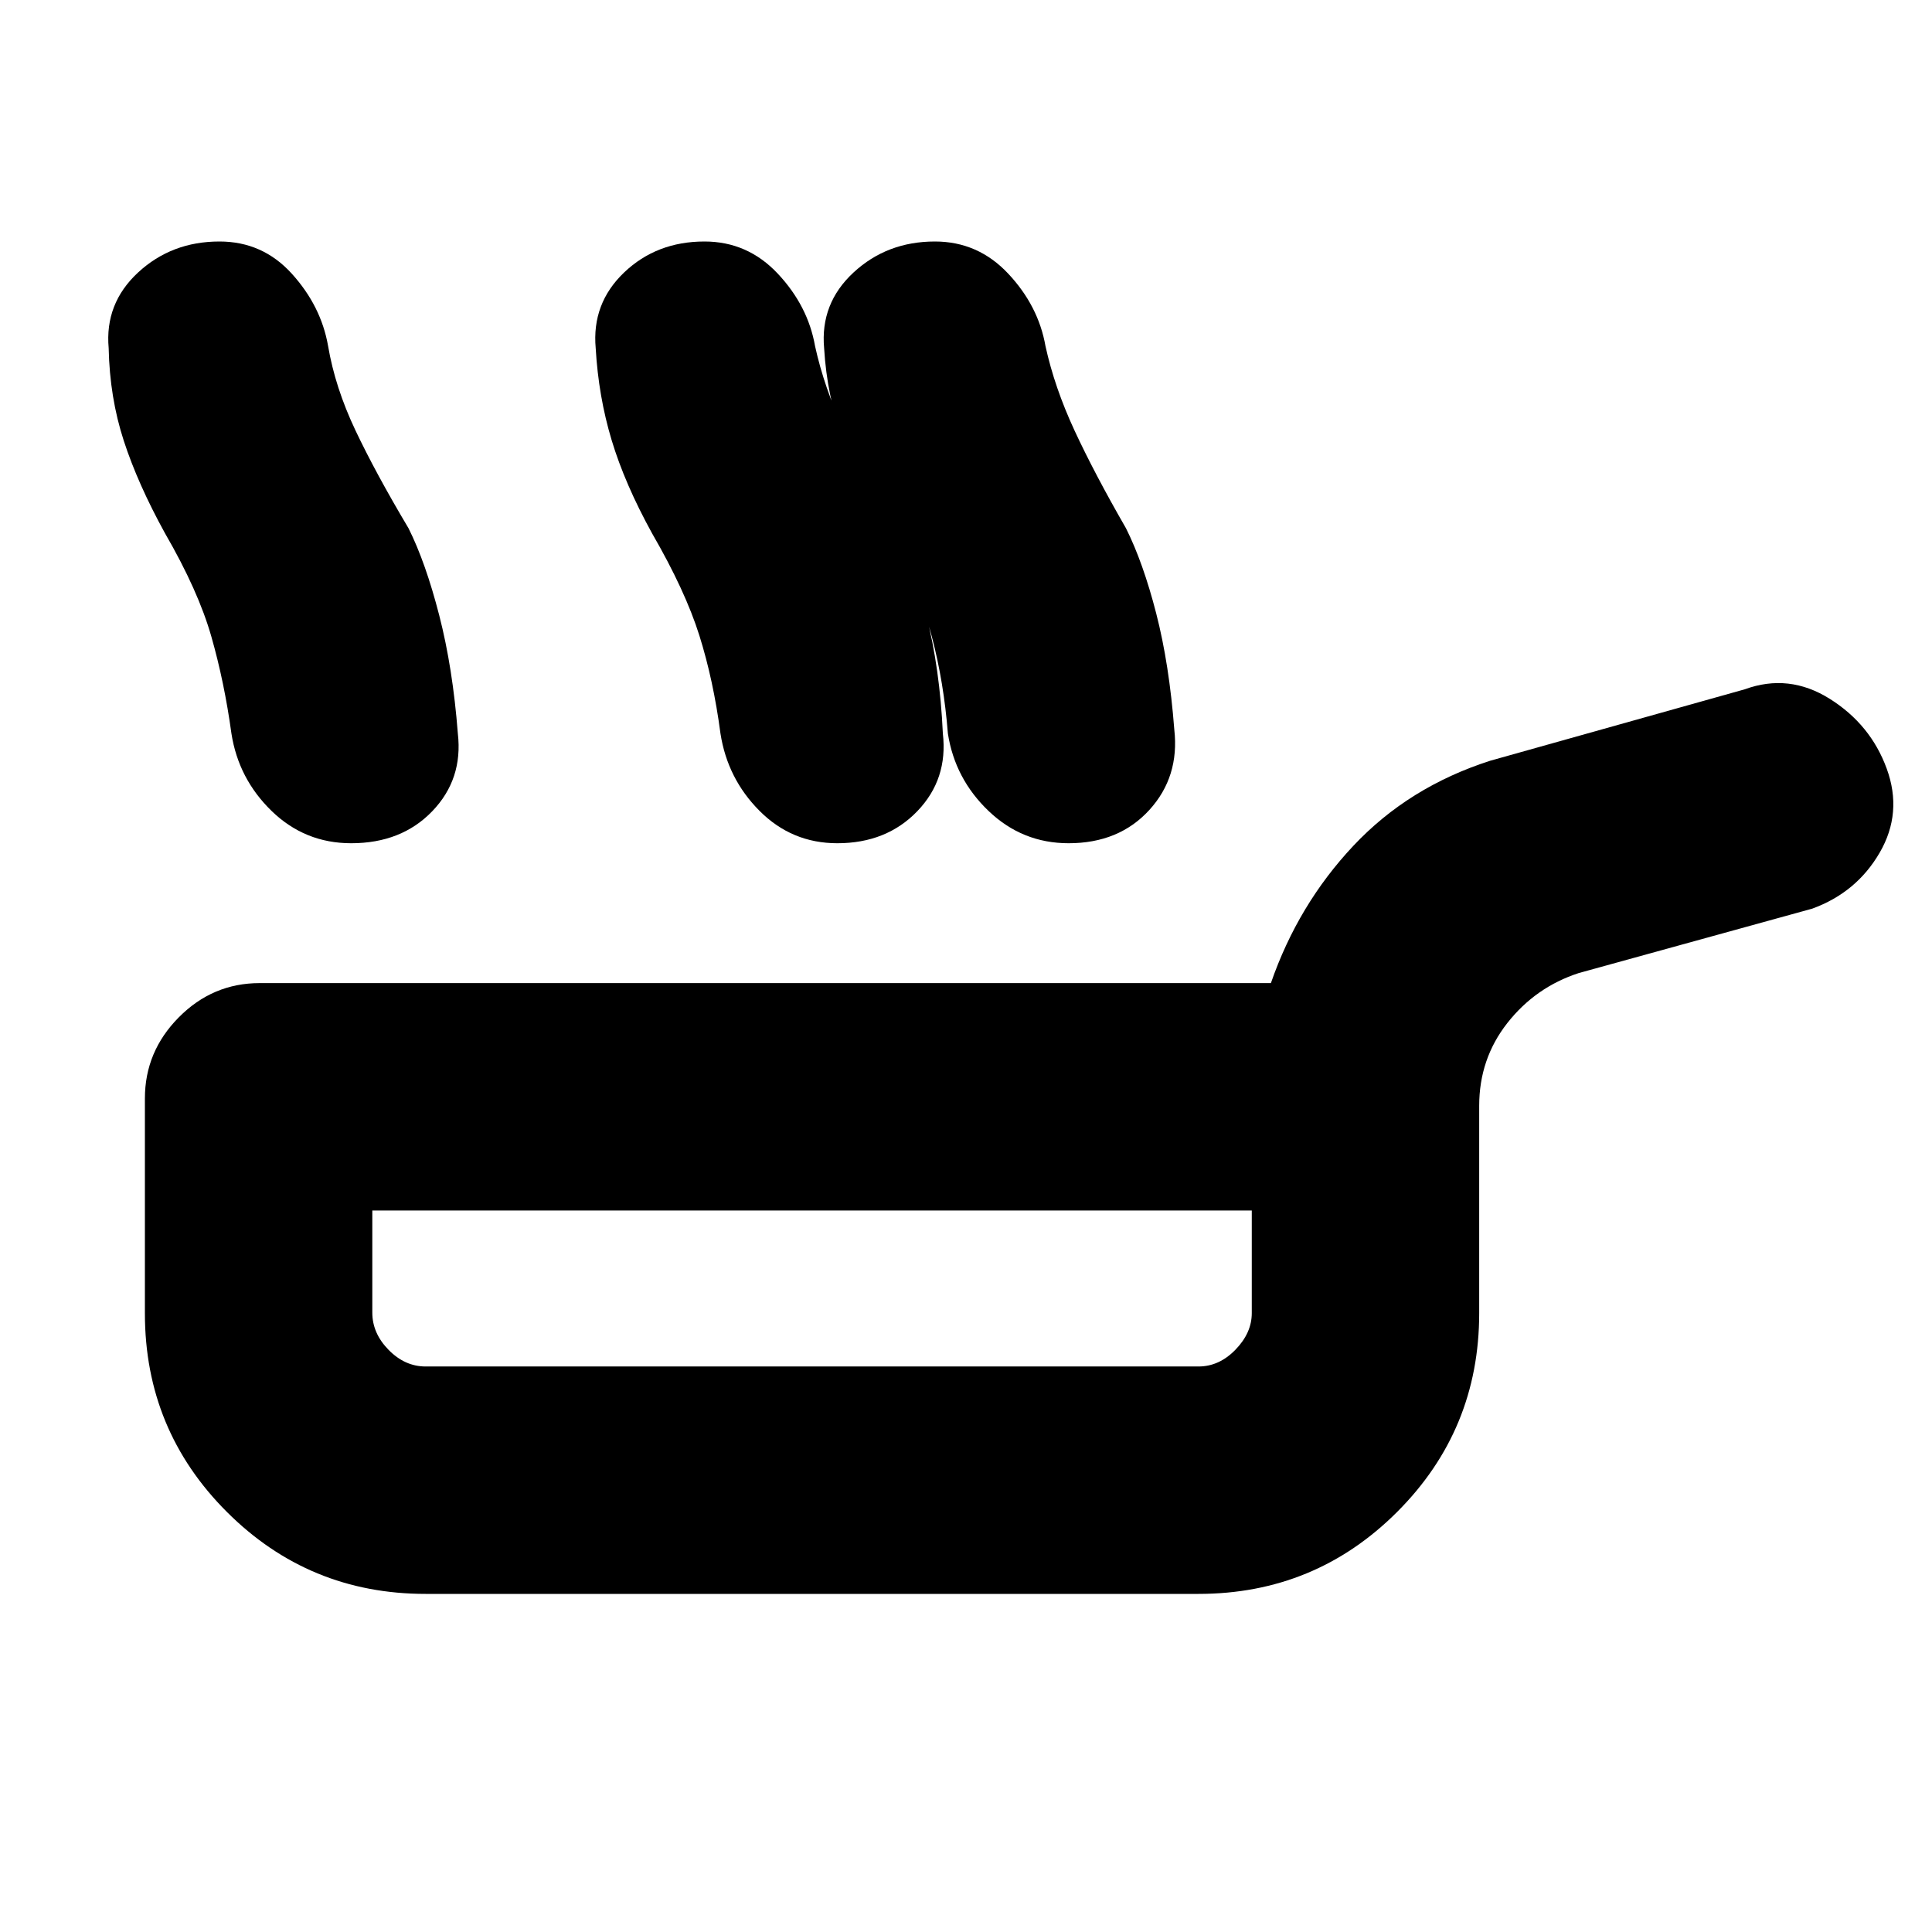 <svg xmlns="http://www.w3.org/2000/svg" height="20" viewBox="0 -960 960 960" width="20"><path d="M211.5-168q-58 0-98.75-40.715Q72-249.429 72-307.379v-106.838Q72-437.5 88.85-454.5t40.15-17h502.5q13.5-39 41-68.25t68-42.25L867-617.5q21.913-8 42.207 4.75Q929.5-600 937.5-578.065q8 21.936-3.5 41.75-11.5 19.815-33.5 27.815l-116 32q-21.5 7-35.5 24.824-14 17.823-14 41.176v103q0 58-40.75 98.75T595.5-168h-384Zm0-113h384q10.3 0 18.4-8.35 8.1-8.35 8.1-18.15v-51H185v50.737q0 10.263 8.1 18.513 8.1 8.25 18.4 8.25Zm229-414q-13.5-24.5-21.542-46.225-8.041-21.724-9.458-45.775-2-22.225 14.623-37.612Q440.746-840 464.553-840 486-840 501-824q15 16 18.5 36 4.5 20.5 14.395 41.852 9.895 21.352 25.605 48.648 8.5 17 15 42.25t9 57.75q2.648 23.5-12.426 40T531-541q-23 0-39.75-16T471-595.5q-2-25.5-8-48.25T440.5-695ZM82-695q-13.5-24.5-20.5-46T54-787q-2-22.225 14.623-37.612Q85.246-840 109.053-840 130.5-840 145-824q14.5 16 18 35.778 3.5 20.722 13.621 42.074Q186.742-724.796 203-697.5q8.5 17 15.25 43.25t9.25 58.75q2.611 22.65-12.694 38.575Q199.5-541 174.5-541q-23 0-39.5-16t-20-38.5q-3.5-25.5-10-48.25T82-695Zm242 0q-13.5-24.5-20.06-46.225Q297.38-762.949 296-787q-2-22.225 14.123-37.612Q326.246-840 350.053-840q21.447 0 36.447 16 15 16 18.5 36 4.5 20.5 14.395 41.852Q429.29-724.796 445-697.5q8.5 17 15.25 43.25t8.25 58.75q2.611 22.65-12.694 38.575Q440.5-541 416.048-541q-22.548 0-38.548-16-16-16-19.5-38.5-3.5-26.5-10.5-48.75T324-695Zm79.5 375Z"/></svg>